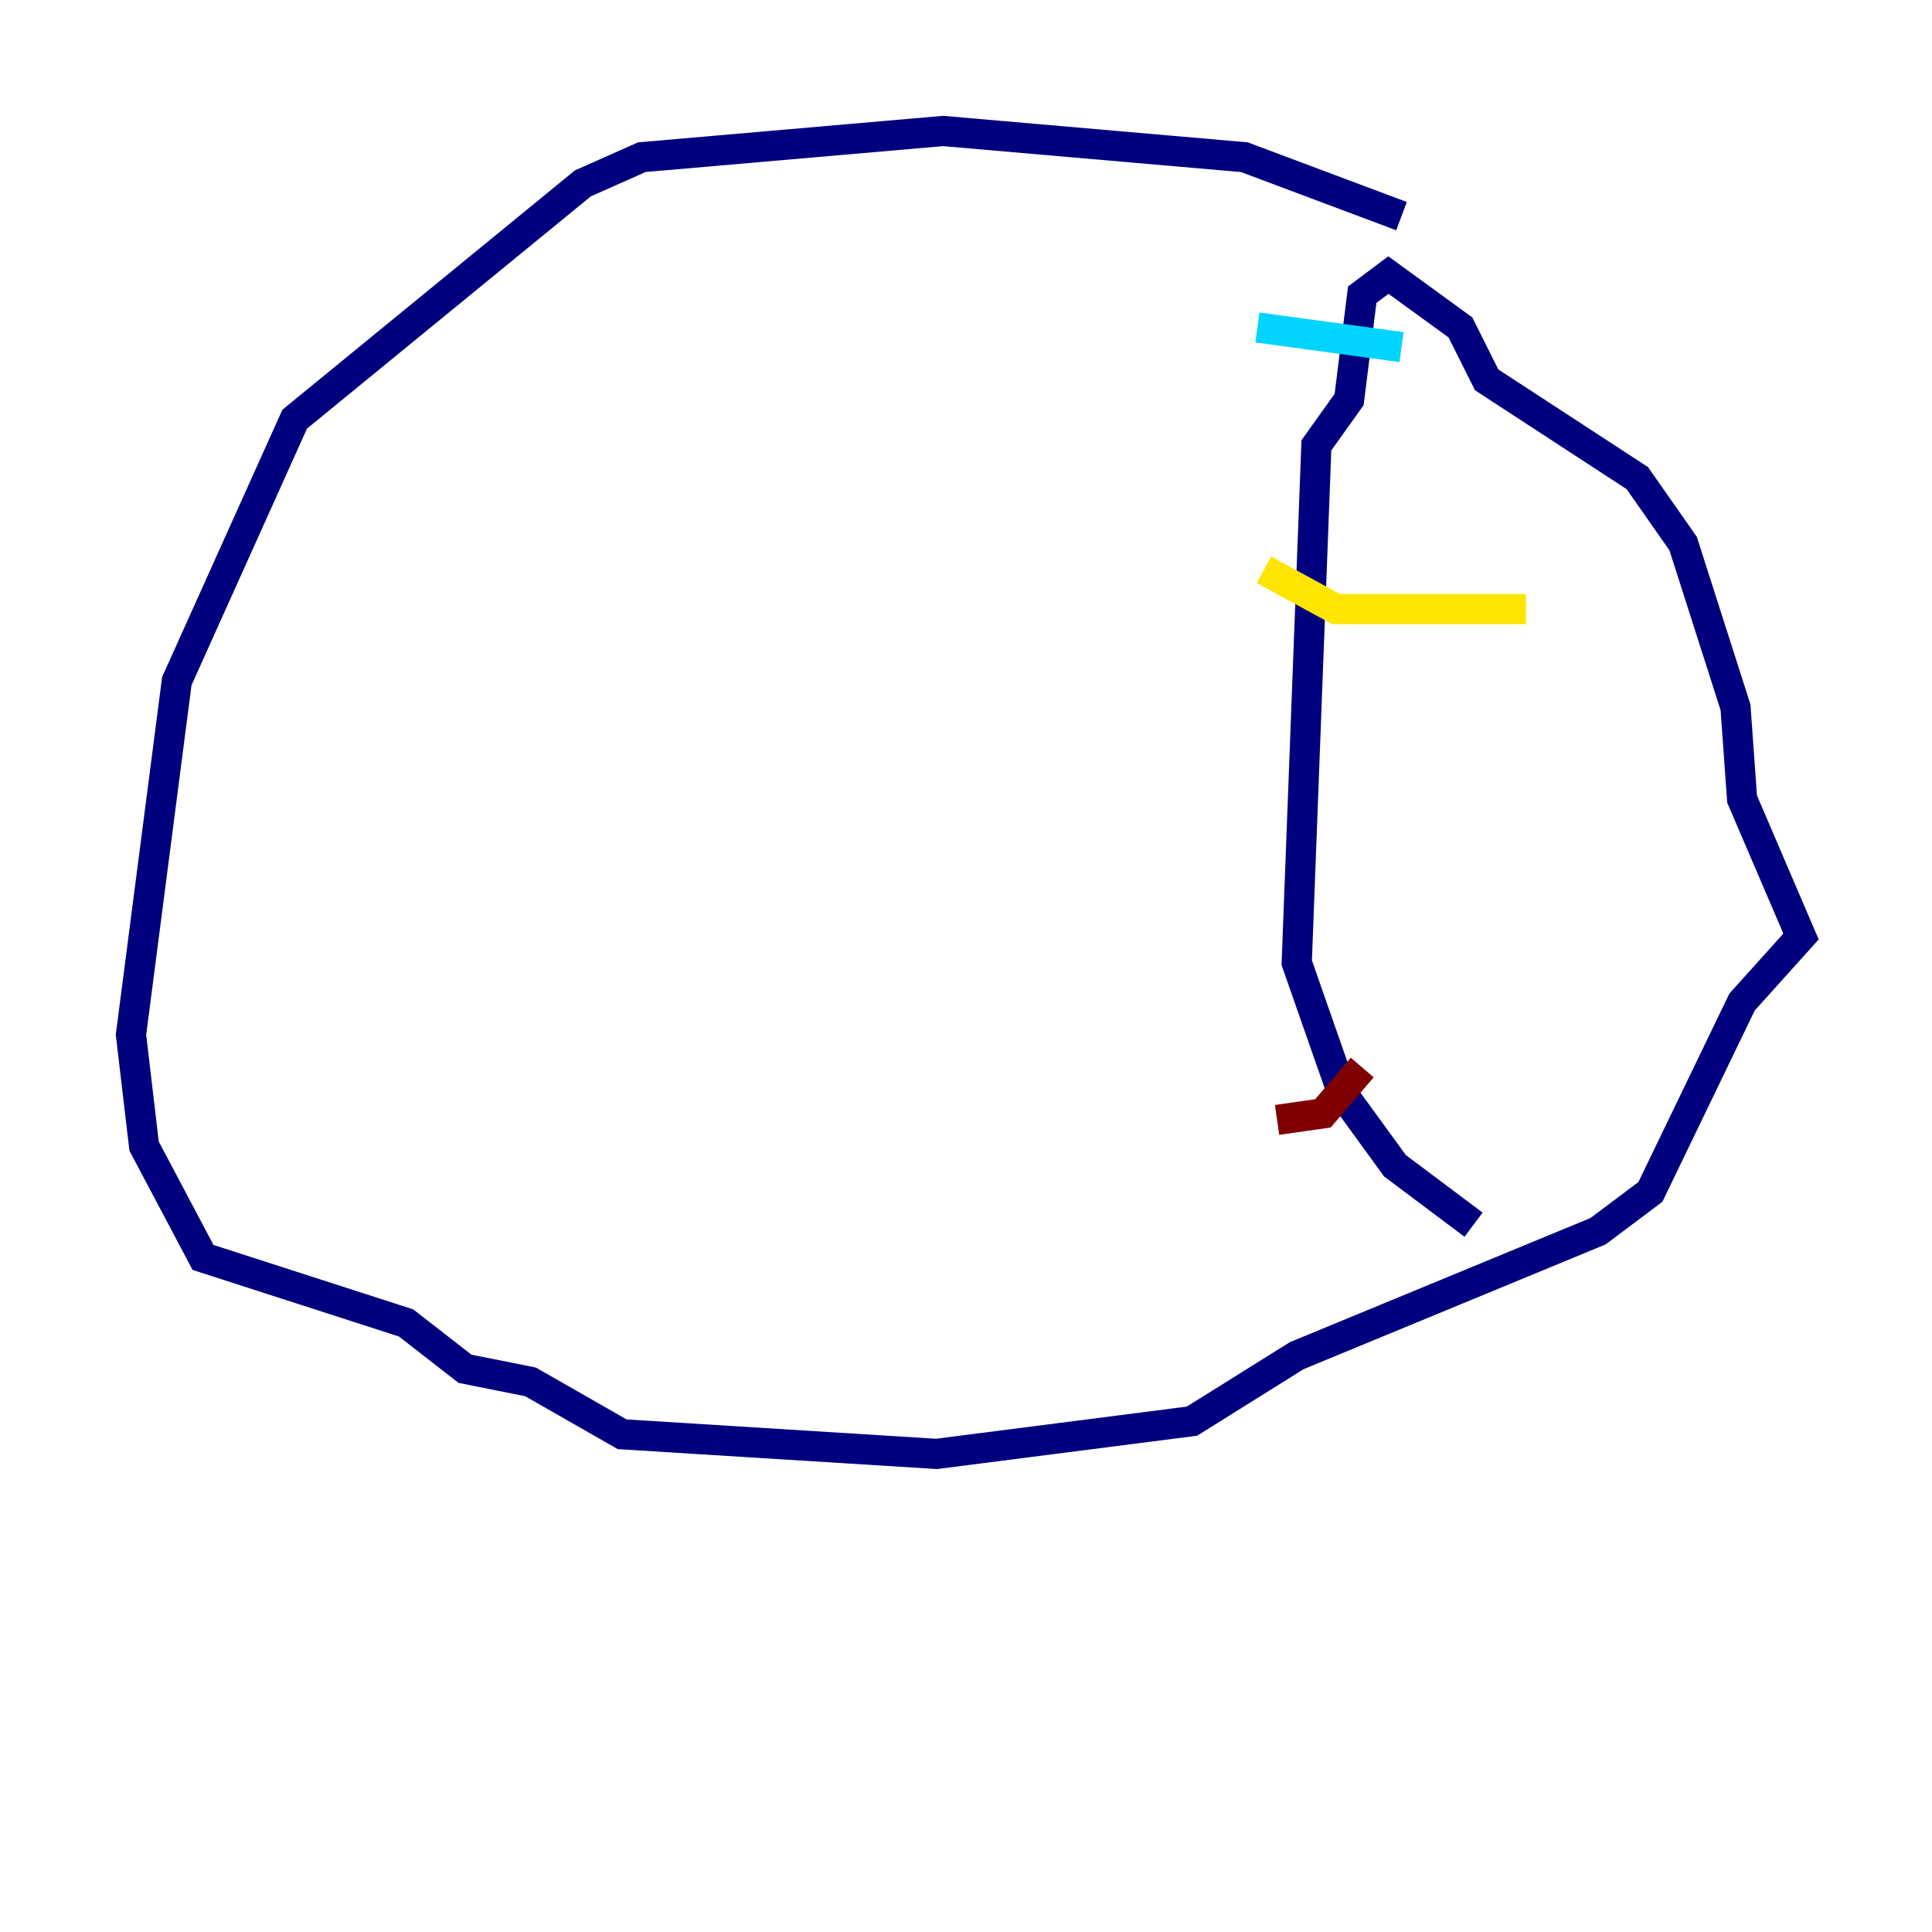 <?xml version="1.0" encoding="utf-8" ?>
<svg baseProfile="tiny" height="128" version="1.2" viewBox="0,0,128,128" width="128" xmlns="http://www.w3.org/2000/svg" xmlns:ev="http://www.w3.org/2001/xml-events" xmlns:xlink="http://www.w3.org/1999/xlink"><defs /><polyline fill="none" points="92.854,14.319 82.441,10.414 62.481,8.678 42.522,10.414 38.617,12.149 19.525,27.77 11.715,45.125 8.678,68.556 9.546,75.932 13.451,83.308 26.902,87.647 30.807,90.685 35.146,91.552 41.22,95.024 62.047,96.325 78.969,94.156 85.912,89.817 105.871,81.573 109.342,78.969 115.417,66.386 119.322,62.047 115.417,52.936 114.983,46.861 111.512,36.014 108.475,31.675 98.495,25.166 96.759,21.695 91.986,18.224 90.251,19.525 89.383,26.468 87.214,29.505 85.912,63.783 88.949,72.461 92.42,77.234 97.627,81.139" stroke="#00007f" stroke-width="2" /><polyline fill="none" points="83.308,21.695 92.854,22.997" stroke="#00d4ff" stroke-width="2" /><polyline fill="none" points="83.742,37.749 88.515,40.352 101.098,40.352" stroke="#ffe500" stroke-width="2" /><polyline fill="none" points="84.61,74.197 87.647,73.763 90.251,70.725" stroke="#7f0000" stroke-width="2" /></svg>